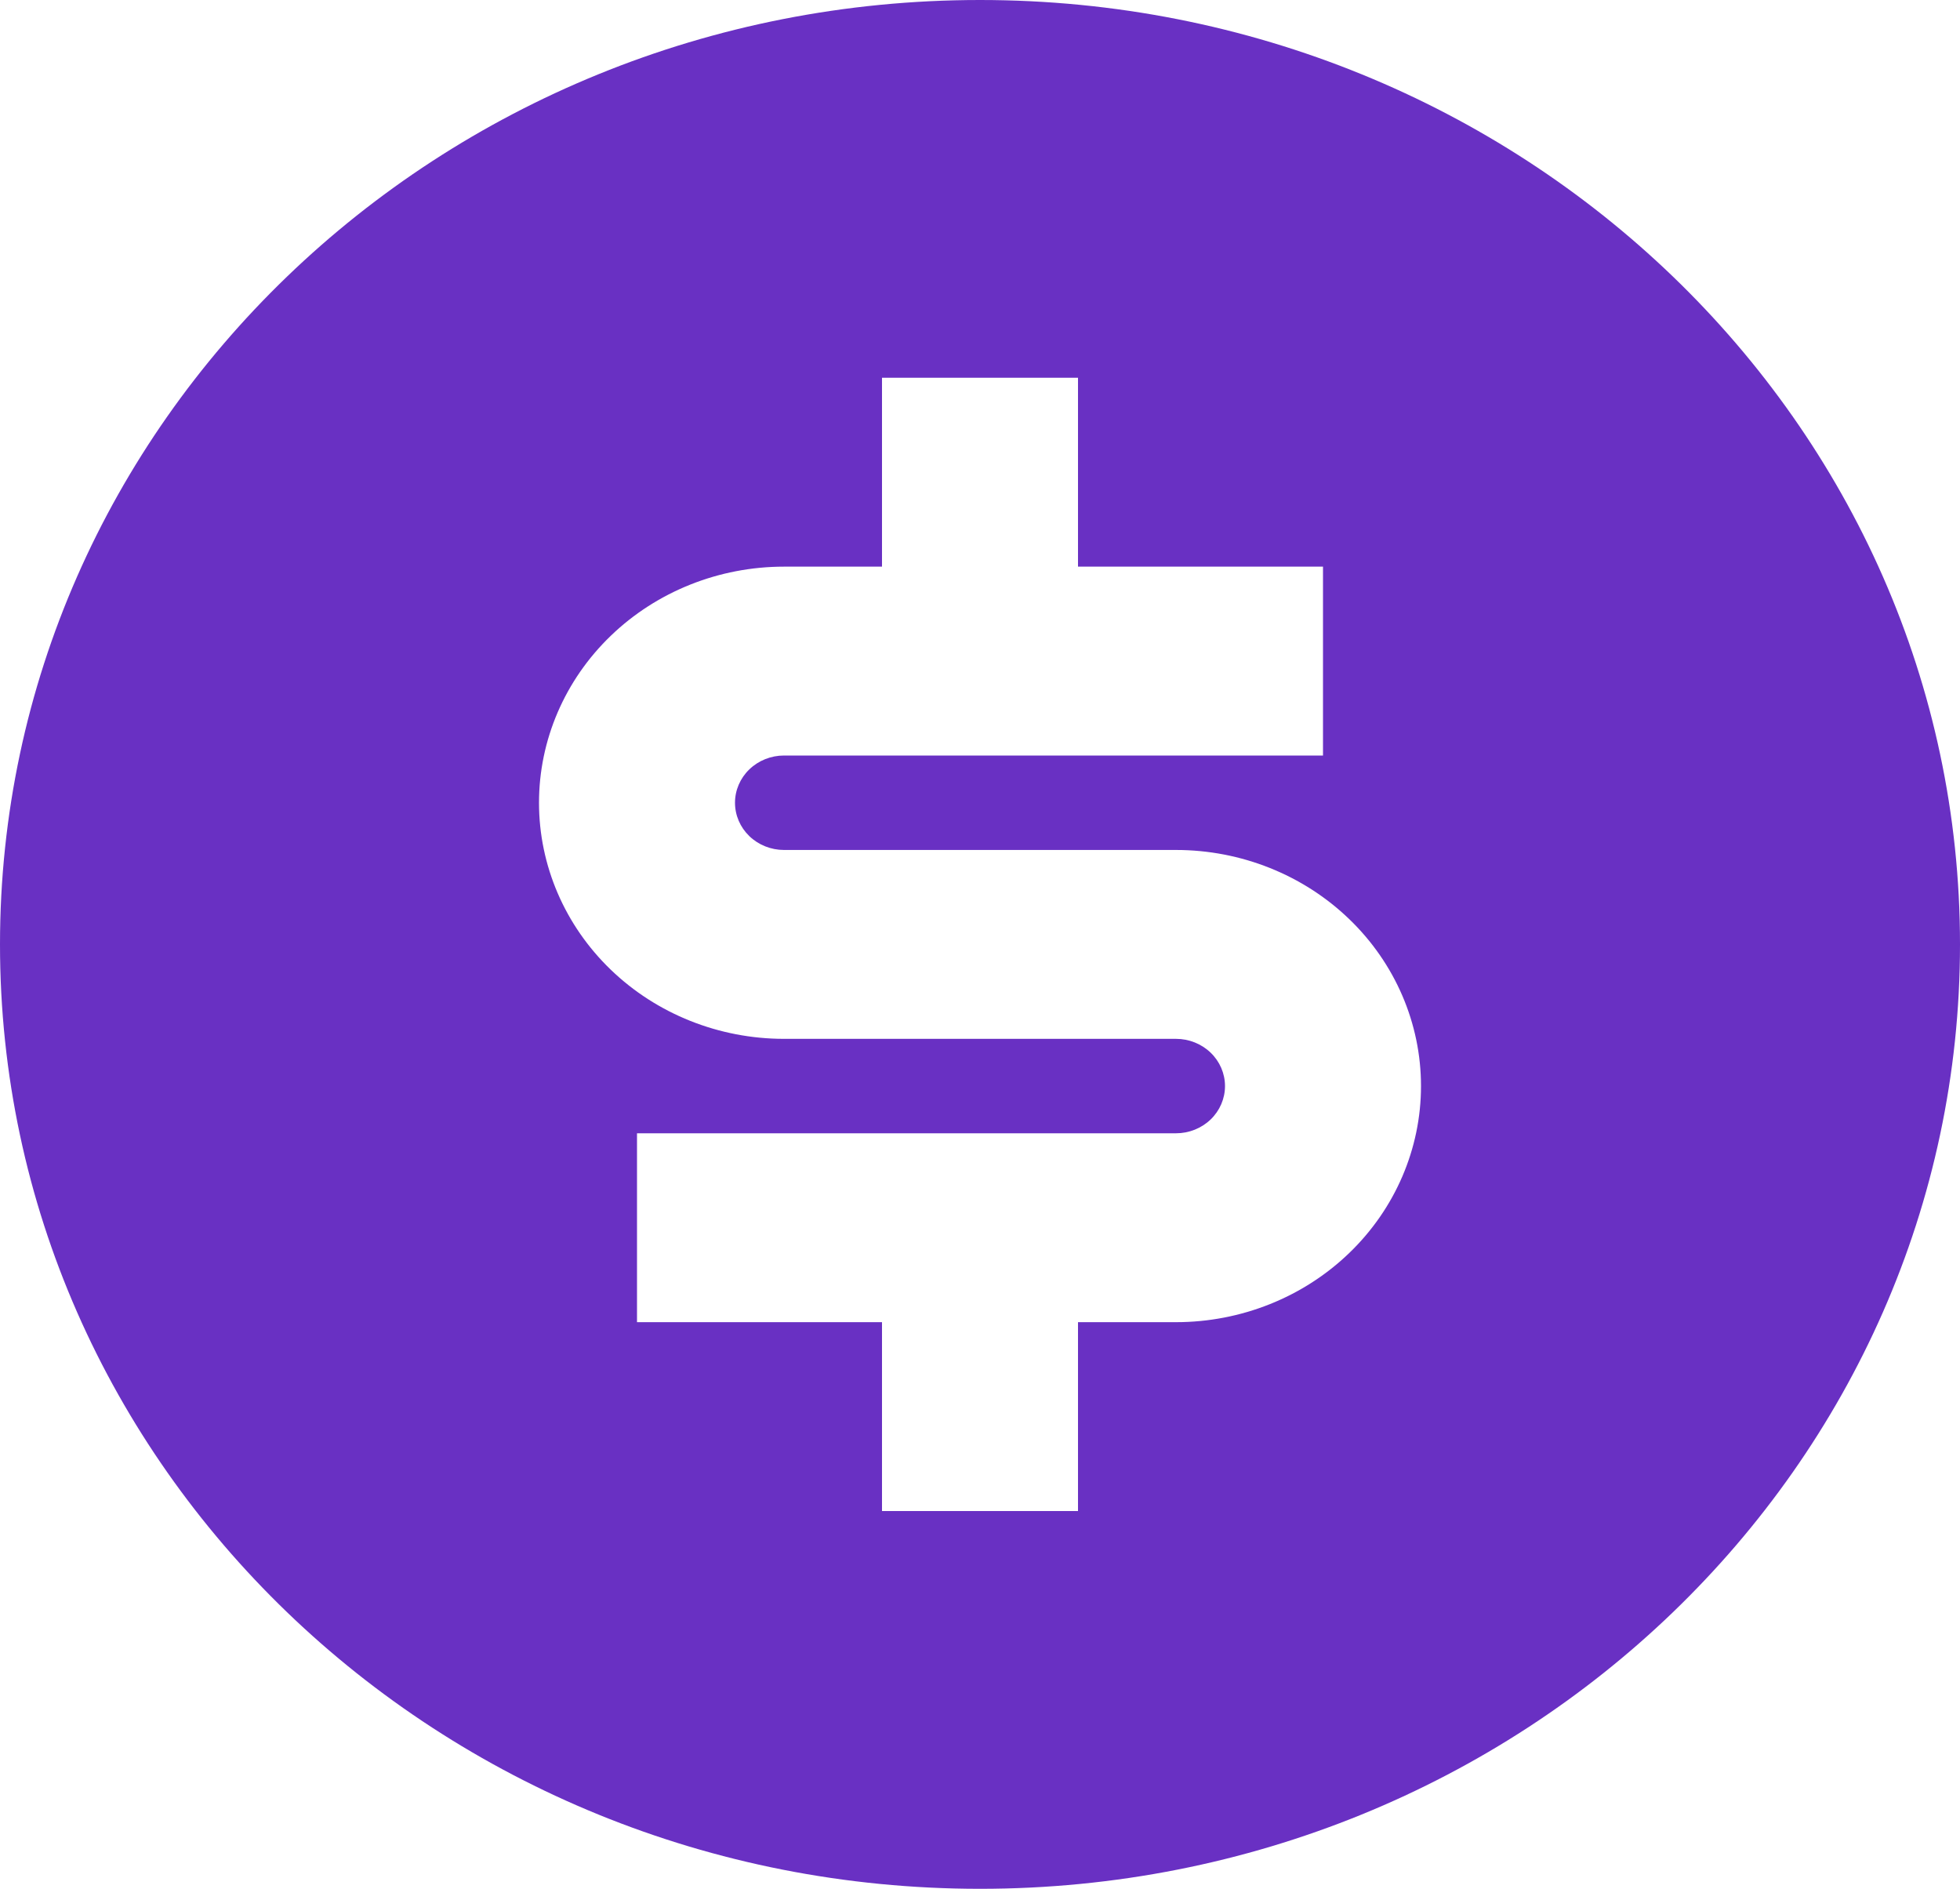 <svg width="137" height="132" viewBox="0 0 137 132" fill="none" xmlns="http://www.w3.org/2000/svg">
<path d="M68.5 132C30.668 132 0 102.452 0 66C0 29.548 30.668 0 68.5 0C106.333 0 137 29.548 137 66C137 102.452 106.333 132 68.5 132ZM44.525 79.2V92.4H61.65V105.6H75.35V92.4H82.2C86.742 92.4 91.098 90.662 94.309 87.567C97.521 84.473 99.325 80.276 99.325 75.9C99.325 71.524 97.521 67.327 94.309 64.233C91.098 61.138 86.742 59.4 82.2 59.4H54.8C53.892 59.4 53.02 59.052 52.378 58.434C51.736 57.815 51.375 56.975 51.375 56.1C51.375 55.225 51.736 54.385 52.378 53.767C53.02 53.148 53.892 52.8 54.8 52.8H92.475V39.6H75.35V26.4H61.65V39.6H54.8C50.258 39.6 45.902 41.338 42.691 44.433C39.479 47.527 37.675 51.724 37.675 56.1C37.675 60.476 39.479 64.673 42.691 67.767C45.902 70.862 50.258 72.6 54.8 72.6H82.2C83.108 72.6 83.98 72.948 84.622 73.567C85.264 74.185 85.625 75.025 85.625 75.9C85.625 76.775 85.264 77.615 84.622 78.234C83.98 78.852 83.108 79.2 82.2 79.2H44.525Z" fill="#6930C3"/>
</svg>
